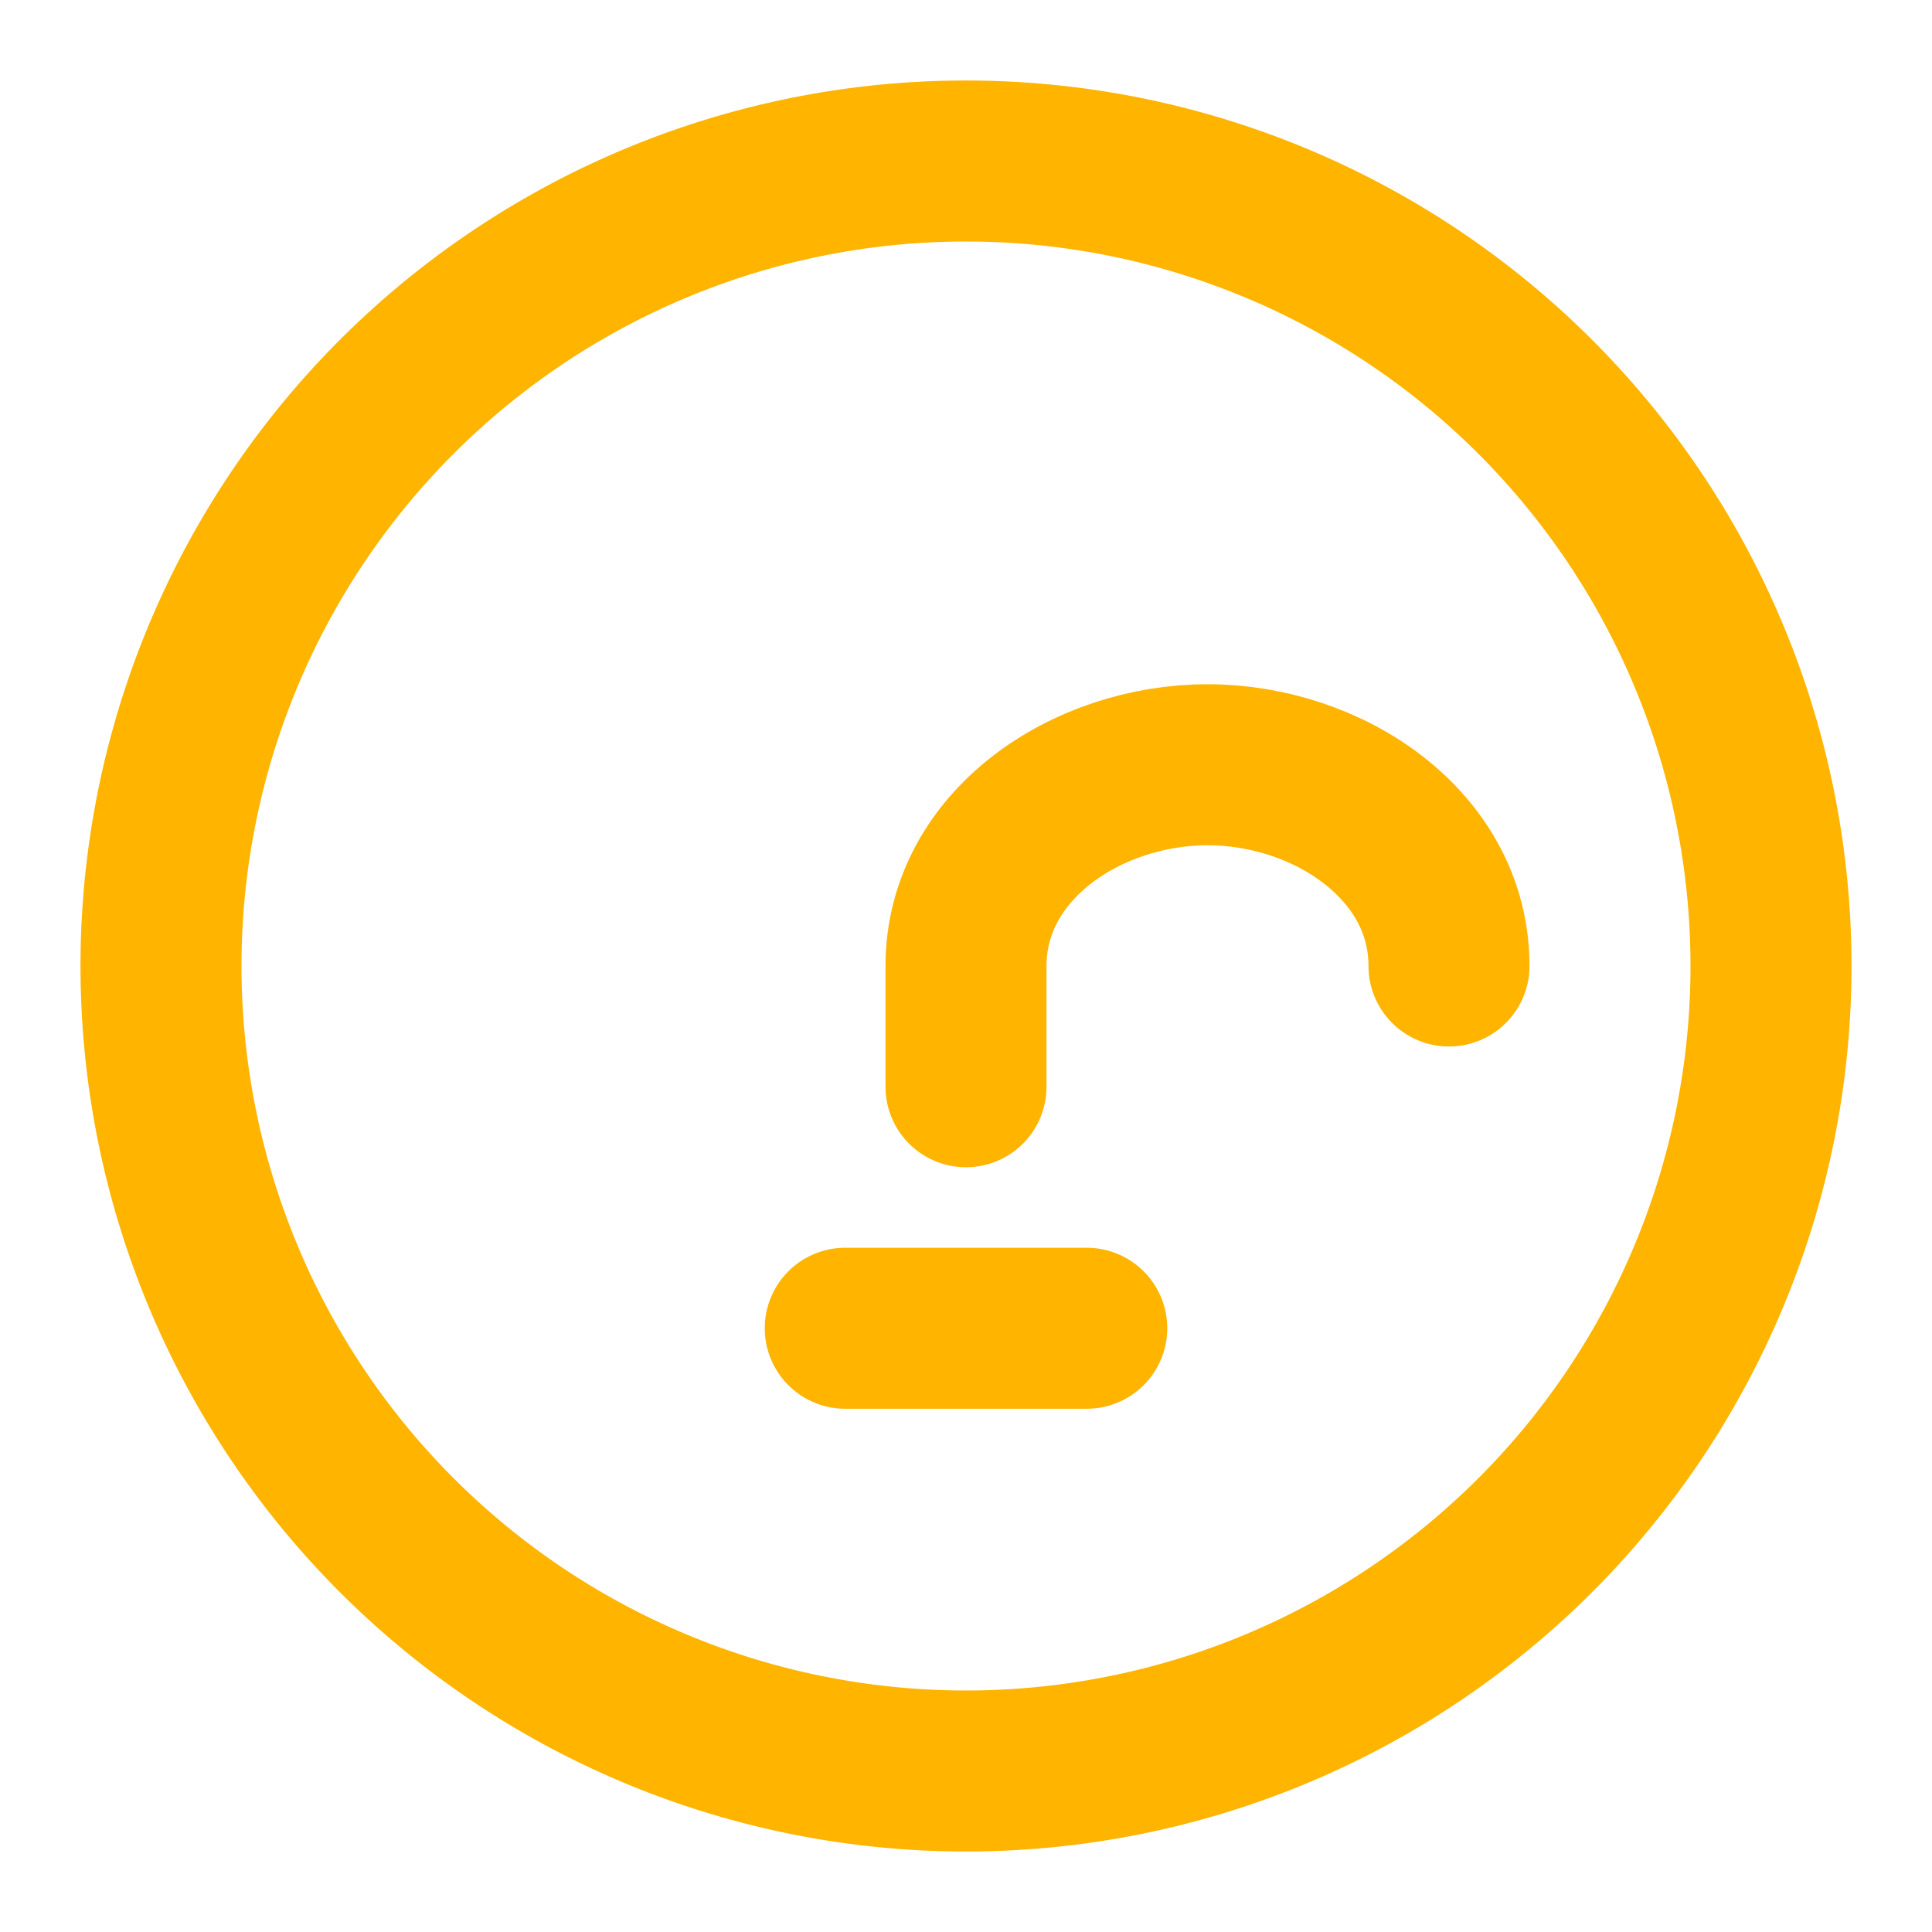 <svg xmlns="http://www.w3.org/2000/svg" viewBox="0 0 24 24">
  <path d="M10.5 16.5h3" stroke="#ffb400" stroke-width="2" stroke-linecap="round"/>
  <path d="M12 13.5V12c0-1.5 1.5-2.5 3-2.5s3 1 3 2.5" fill="none" stroke="#ffb400" stroke-width="2" stroke-linecap="round"/>
  <path d="M12,2a10,10 0 1,0 10,10A10,10 0 0,0 12,2" fill="none" stroke="#ffb400" stroke-width="2">
    <animate attributeName="stroke-dasharray" from="0 1000" to="1000 0" dur="2s" repeatCount="indefinite" />
  </path>
</svg>